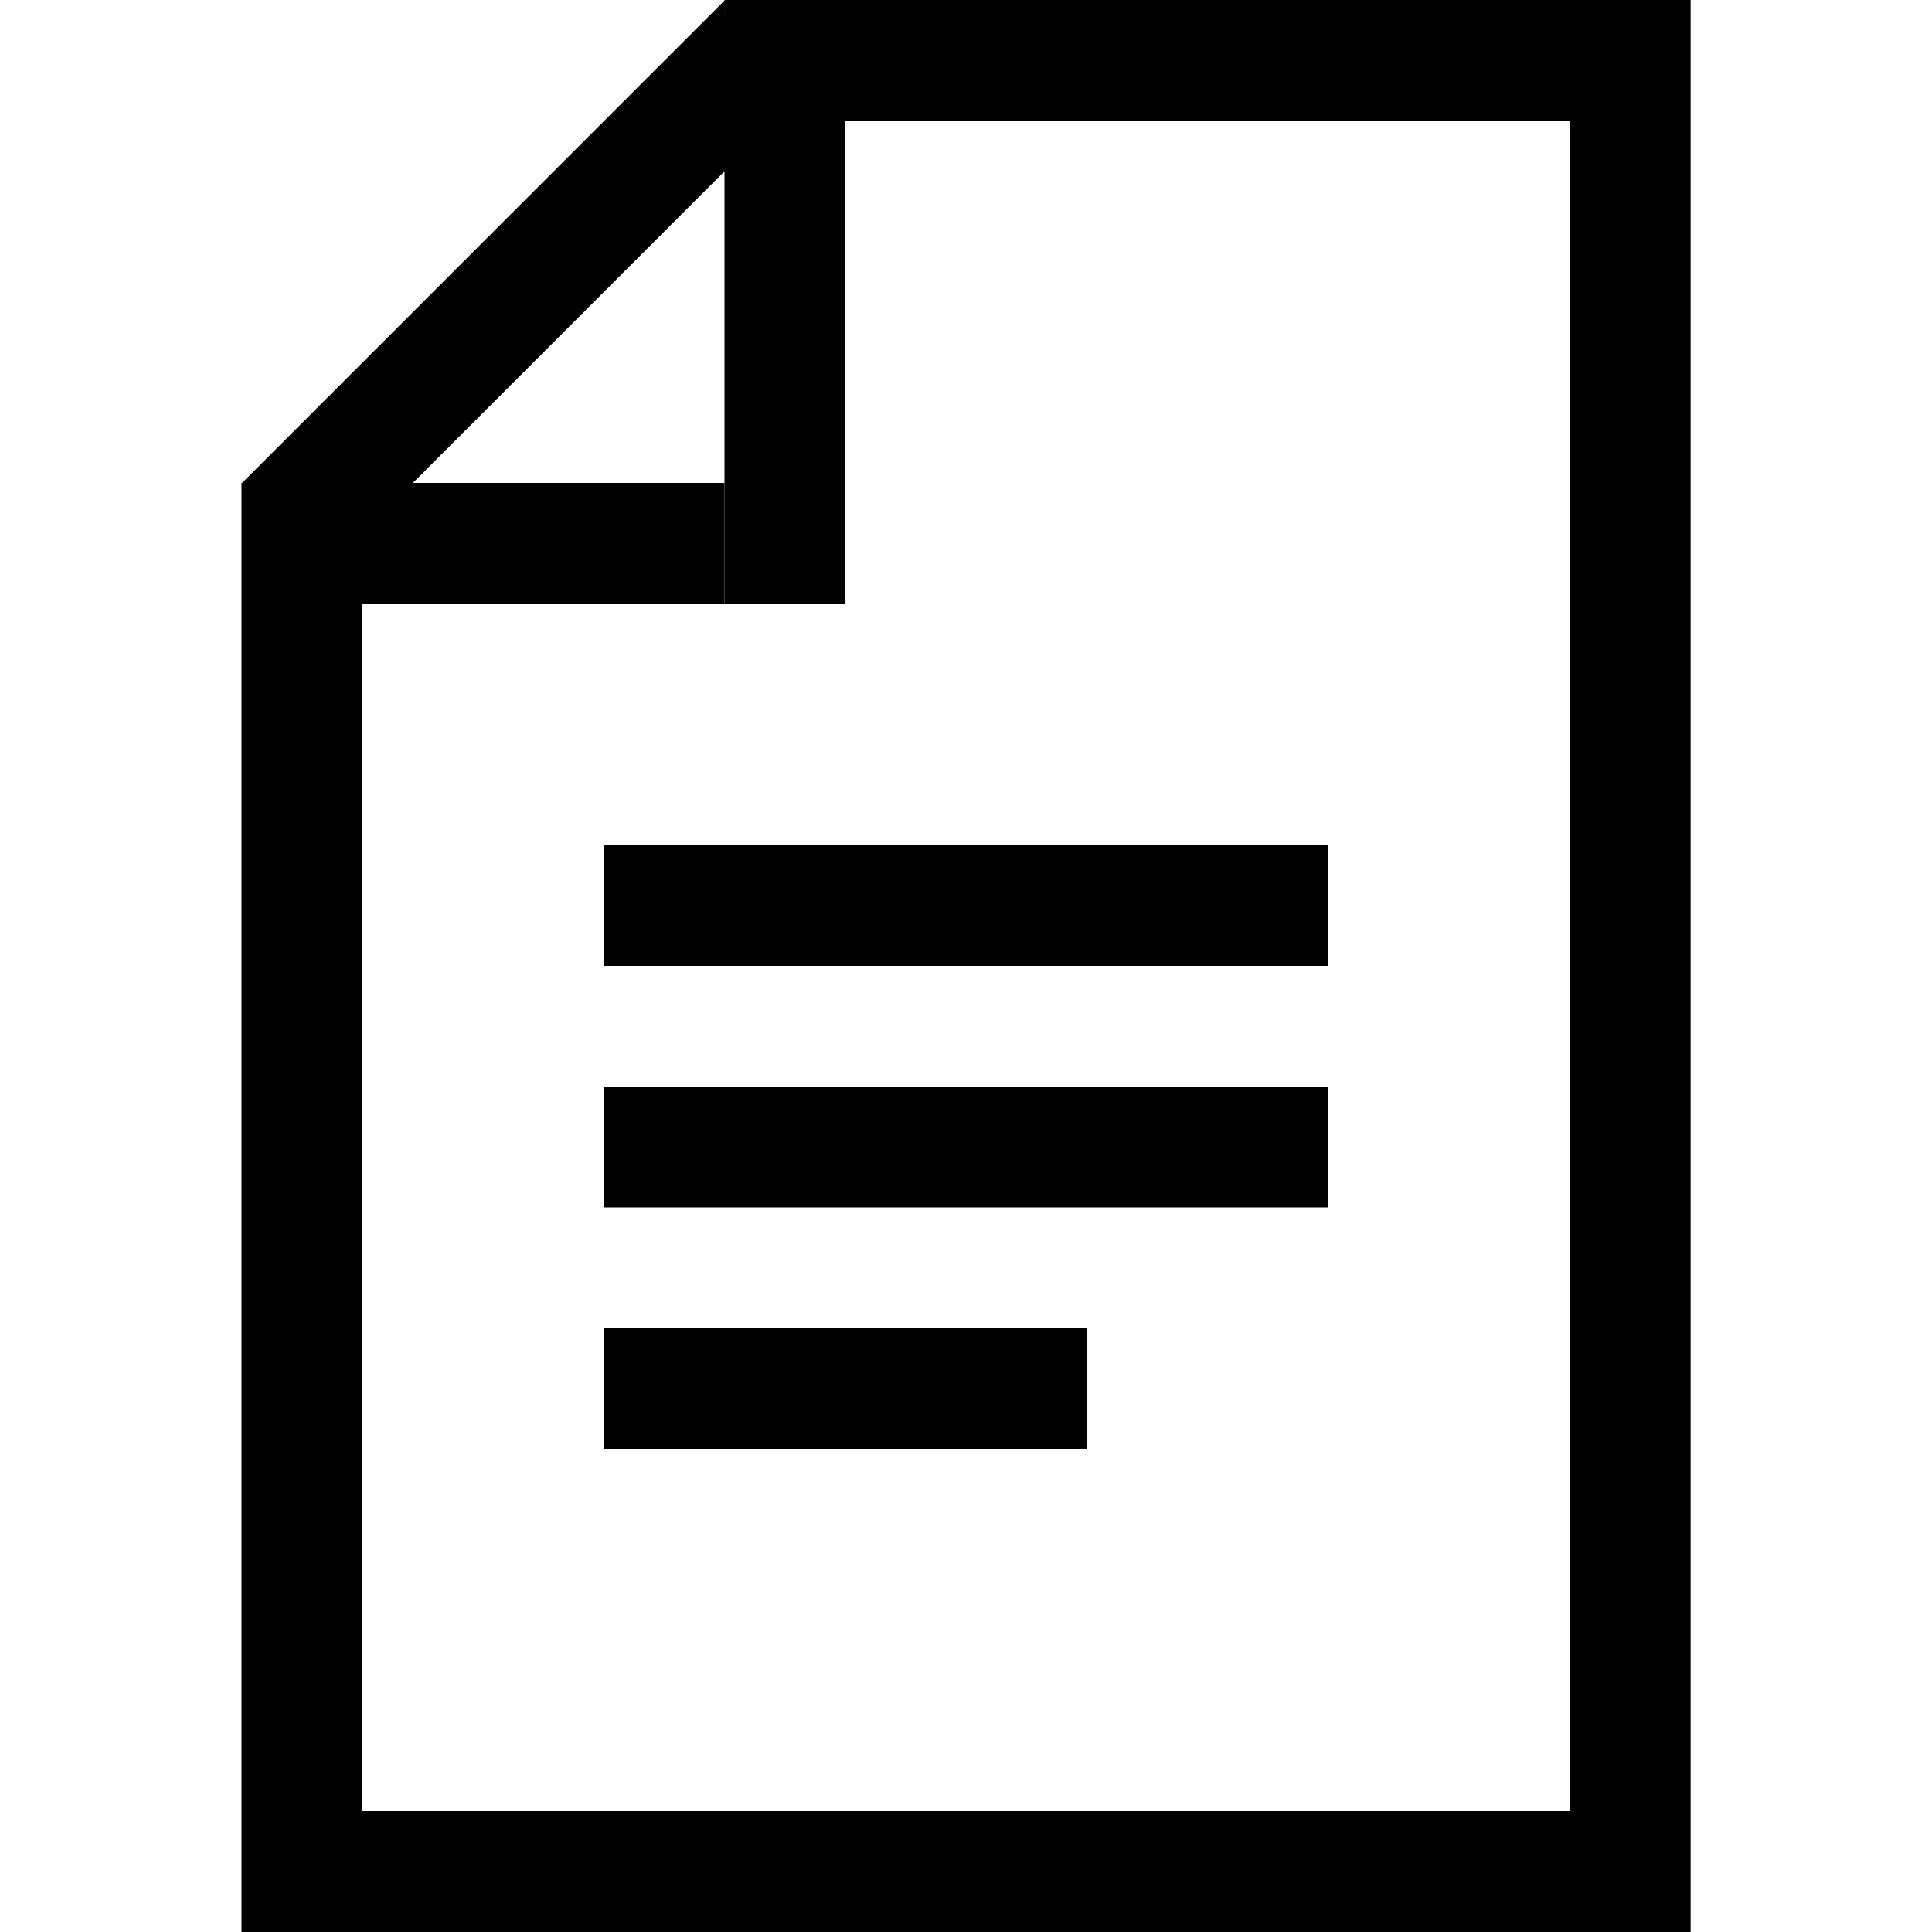 <?xml version="1.0" encoding="UTF-8" standalone="no"?>
<svg width="16px" height="16px" viewBox="0 0 16 16" version="1.1" xmlns="http://www.w3.org/2000/svg" xmlns:xlink="http://www.w3.org/1999/xlink" xmlns:sketch="http://www.bohemiancoding.com/sketch/ns">
    <!-- Generator: Sketch 3.3.3 (12072) - http://www.bohemiancoding.com/sketch -->
    <title>icon-mini-file</title>
    <desc>Created with Sketch.</desc>
    <defs></defs>
    <g id="Icons/Mini" stroke="none" stroke-width="1" fill="none" fill-rule="evenodd" sketch:type="MSPage">
        <g id="icon-mini-file" sketch:type="MSArtboardGroup" fill="#000000">
            <rect id="Line" sketch:type="MSShapeGroup" x="3" y="15" width="10" height="1"></rect>
            <rect id="Line" sketch:type="MSShapeGroup" x="7" y="0" width="6" height="1"></rect>
            <rect id="Line" sketch:type="MSShapeGroup" transform="translate(13.501, 8) rotate(-270) translate(-13.501, -8) " x="5.501" y="7.5" width="16" height="1"></rect>
            <rect id="Line" sketch:type="MSShapeGroup" transform="translate(2.5, 10.5) rotate(-270) translate(-2.5, -10.5) " x="-3" y="10" width="11" height="1"></rect>
            <rect id="Line" sketch:type="MSShapeGroup" transform="translate(6.5, 2.5) rotate(-270) translate(-6.5, -2.5) " x="4" y="2" width="5" height="1"></rect>
            <rect id="Line" sketch:type="MSShapeGroup" x="2" y="4" width="4" height="1"></rect>
            <path d="M1.522,1.858 L7.185,1.858 C7.185,1.858 6.854,2.192 6.688,2.358 C6.523,2.525 6.191,2.858 6.191,2.858 L2.511,2.858 L1.522,1.858 Z" id="Line" sketch:type="MSShapeGroup" transform="translate(4.354, 2.358) rotate(-45) translate(-4.354, -2.358) "></path>
            <rect id="Line" sketch:type="MSShapeGroup" x="5" y="11" width="4" height="1"></rect>
            <rect id="Line" sketch:type="MSShapeGroup" x="5" y="9" width="6" height="1"></rect>
            <rect id="Line" sketch:type="MSShapeGroup" x="5" y="7" width="6" height="1"></rect>
        </g>
    </g>
</svg>